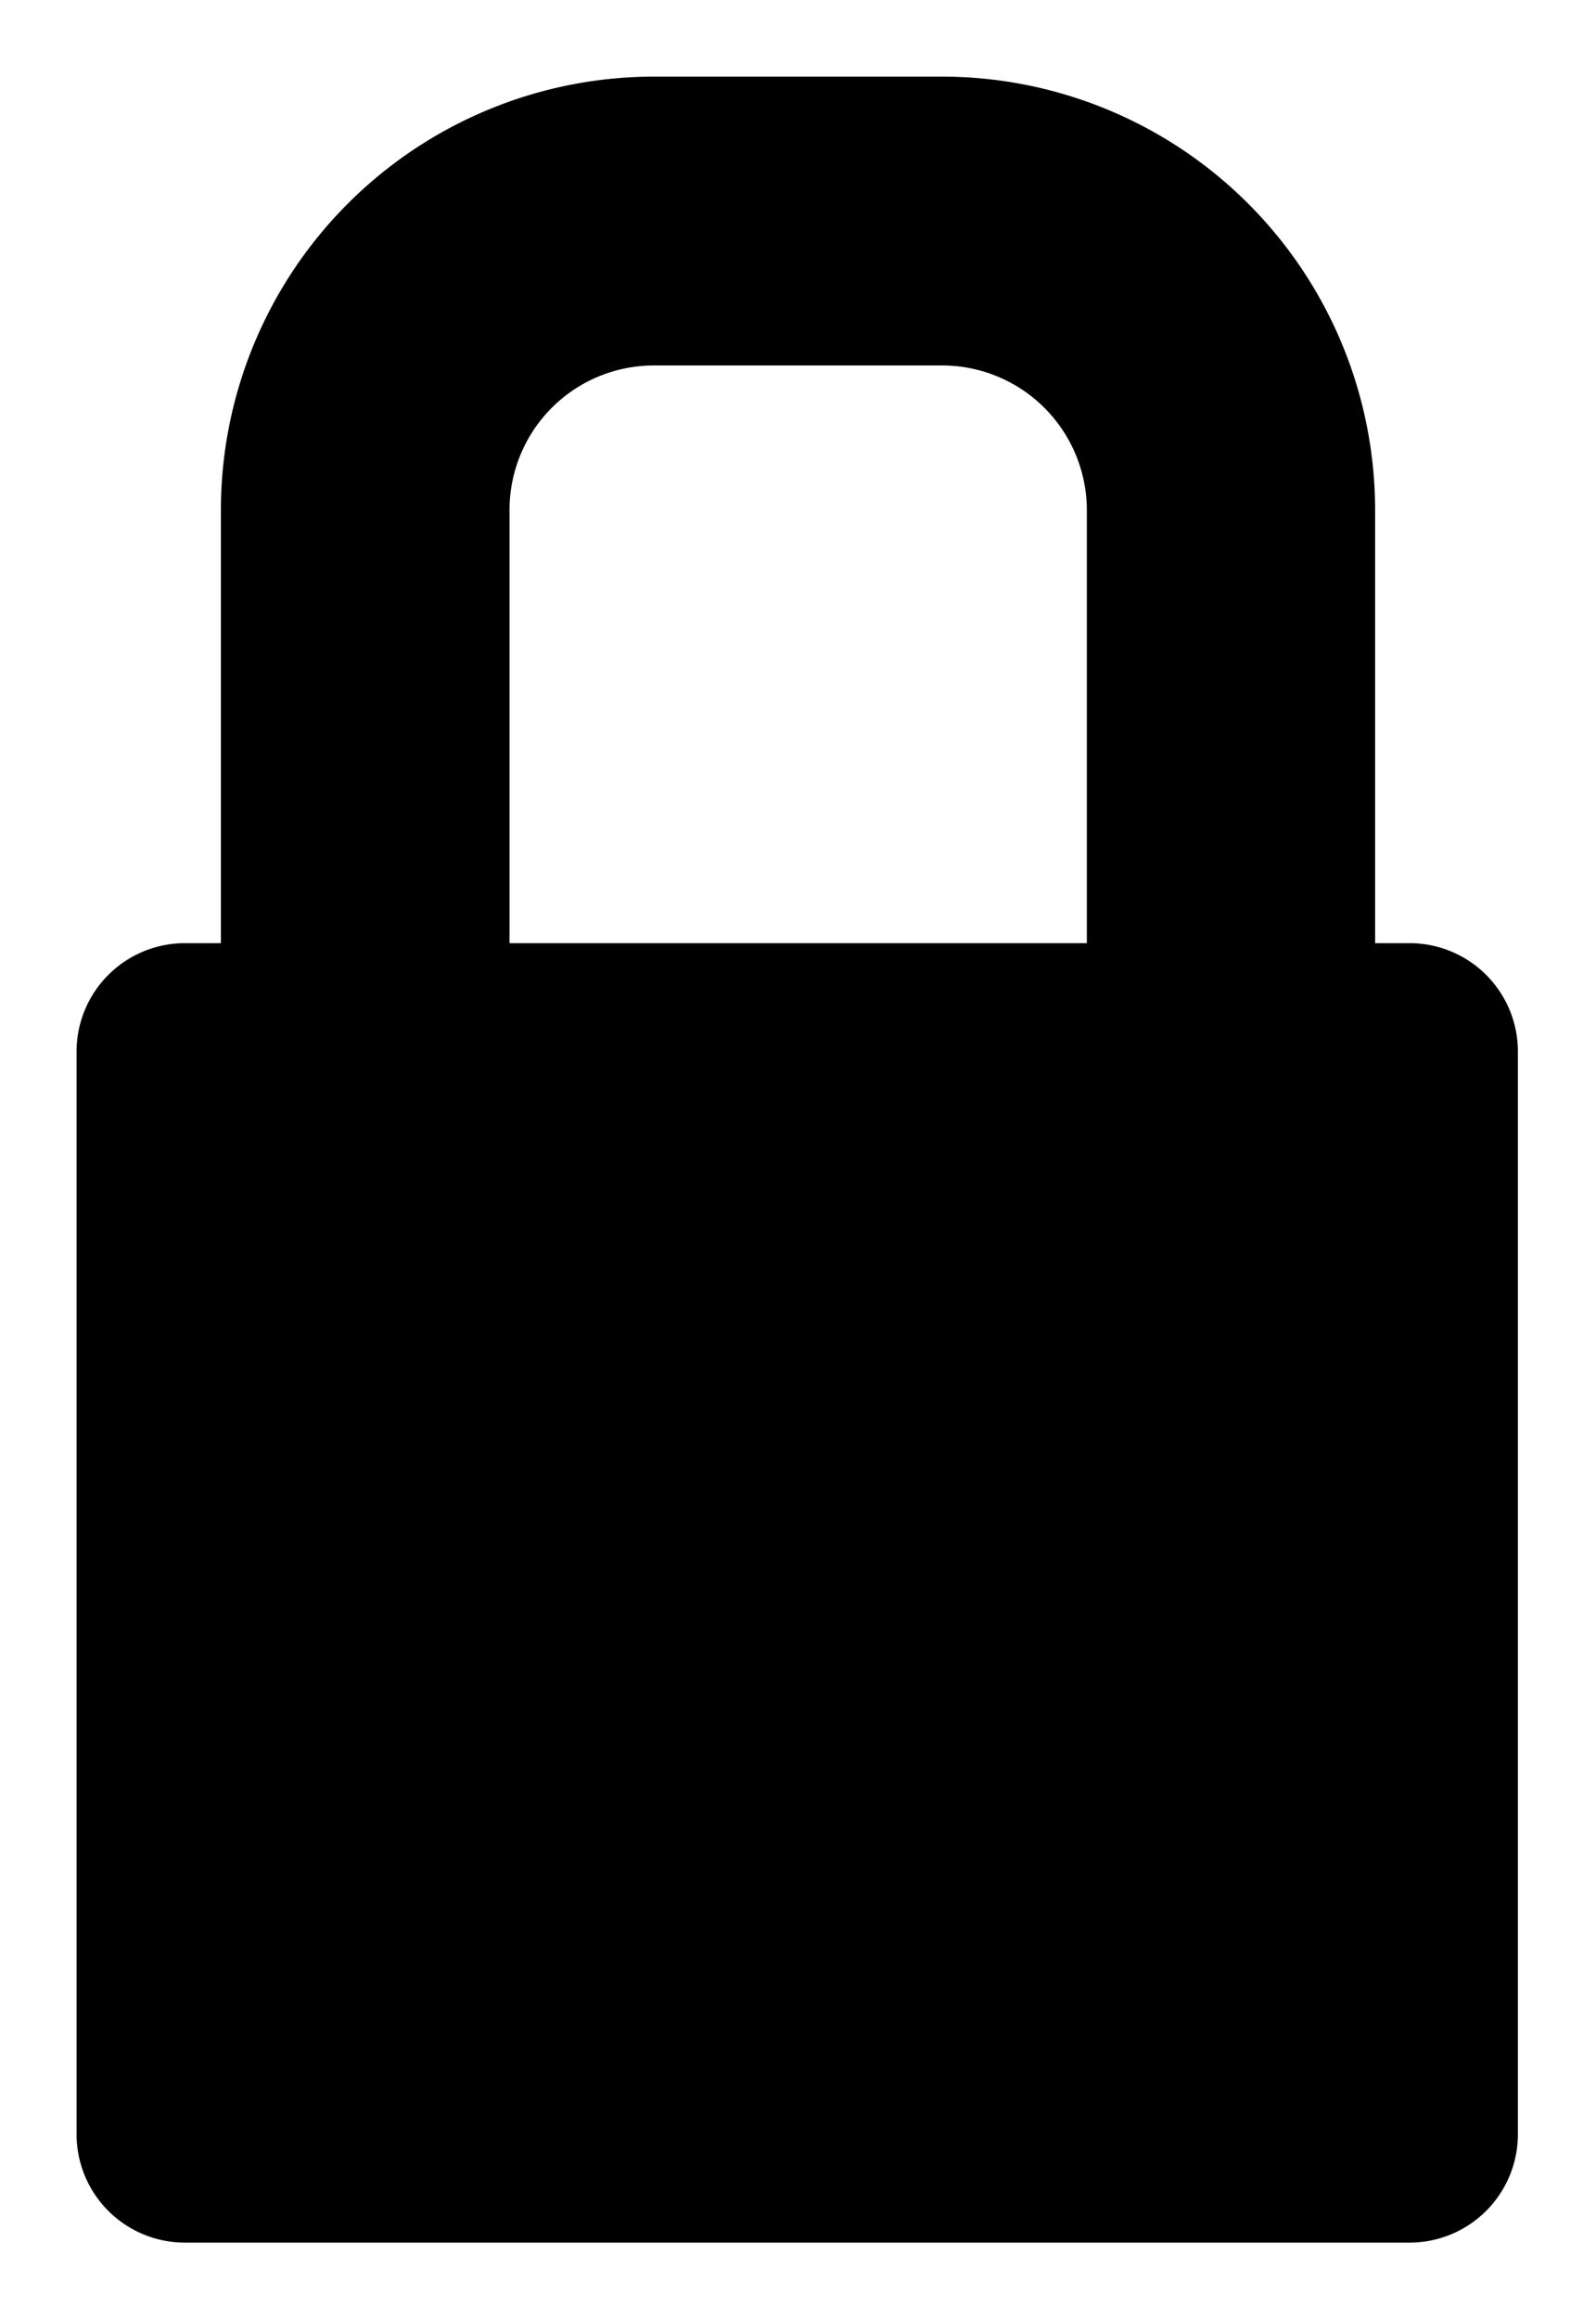 <svg id="Icon_Pack_1A-" data-name="Icon Pack 1A-" xmlns="http://www.w3.org/2000/svg" viewBox="0 0 41.69 60.54"><path d="M36.87,24.62h-.95V13.31A11.32,11.32,0,0,0,24.62,2H17.08A11.32,11.32,0,0,0,5.77,13.31V24.62H4.83A2.83,2.83,0,0,0,2,27.44V55.71a2.83,2.83,0,0,0,2.83,2.83h32a2.83,2.83,0,0,0,2.82-2.83V27.44A2.83,2.83,0,0,0,36.87,24.62ZM13.31,13.31a3.77,3.77,0,0,1,3.77-3.77h7.54a3.78,3.78,0,0,1,3.77,3.77V24.62H13.31Z"/></svg>